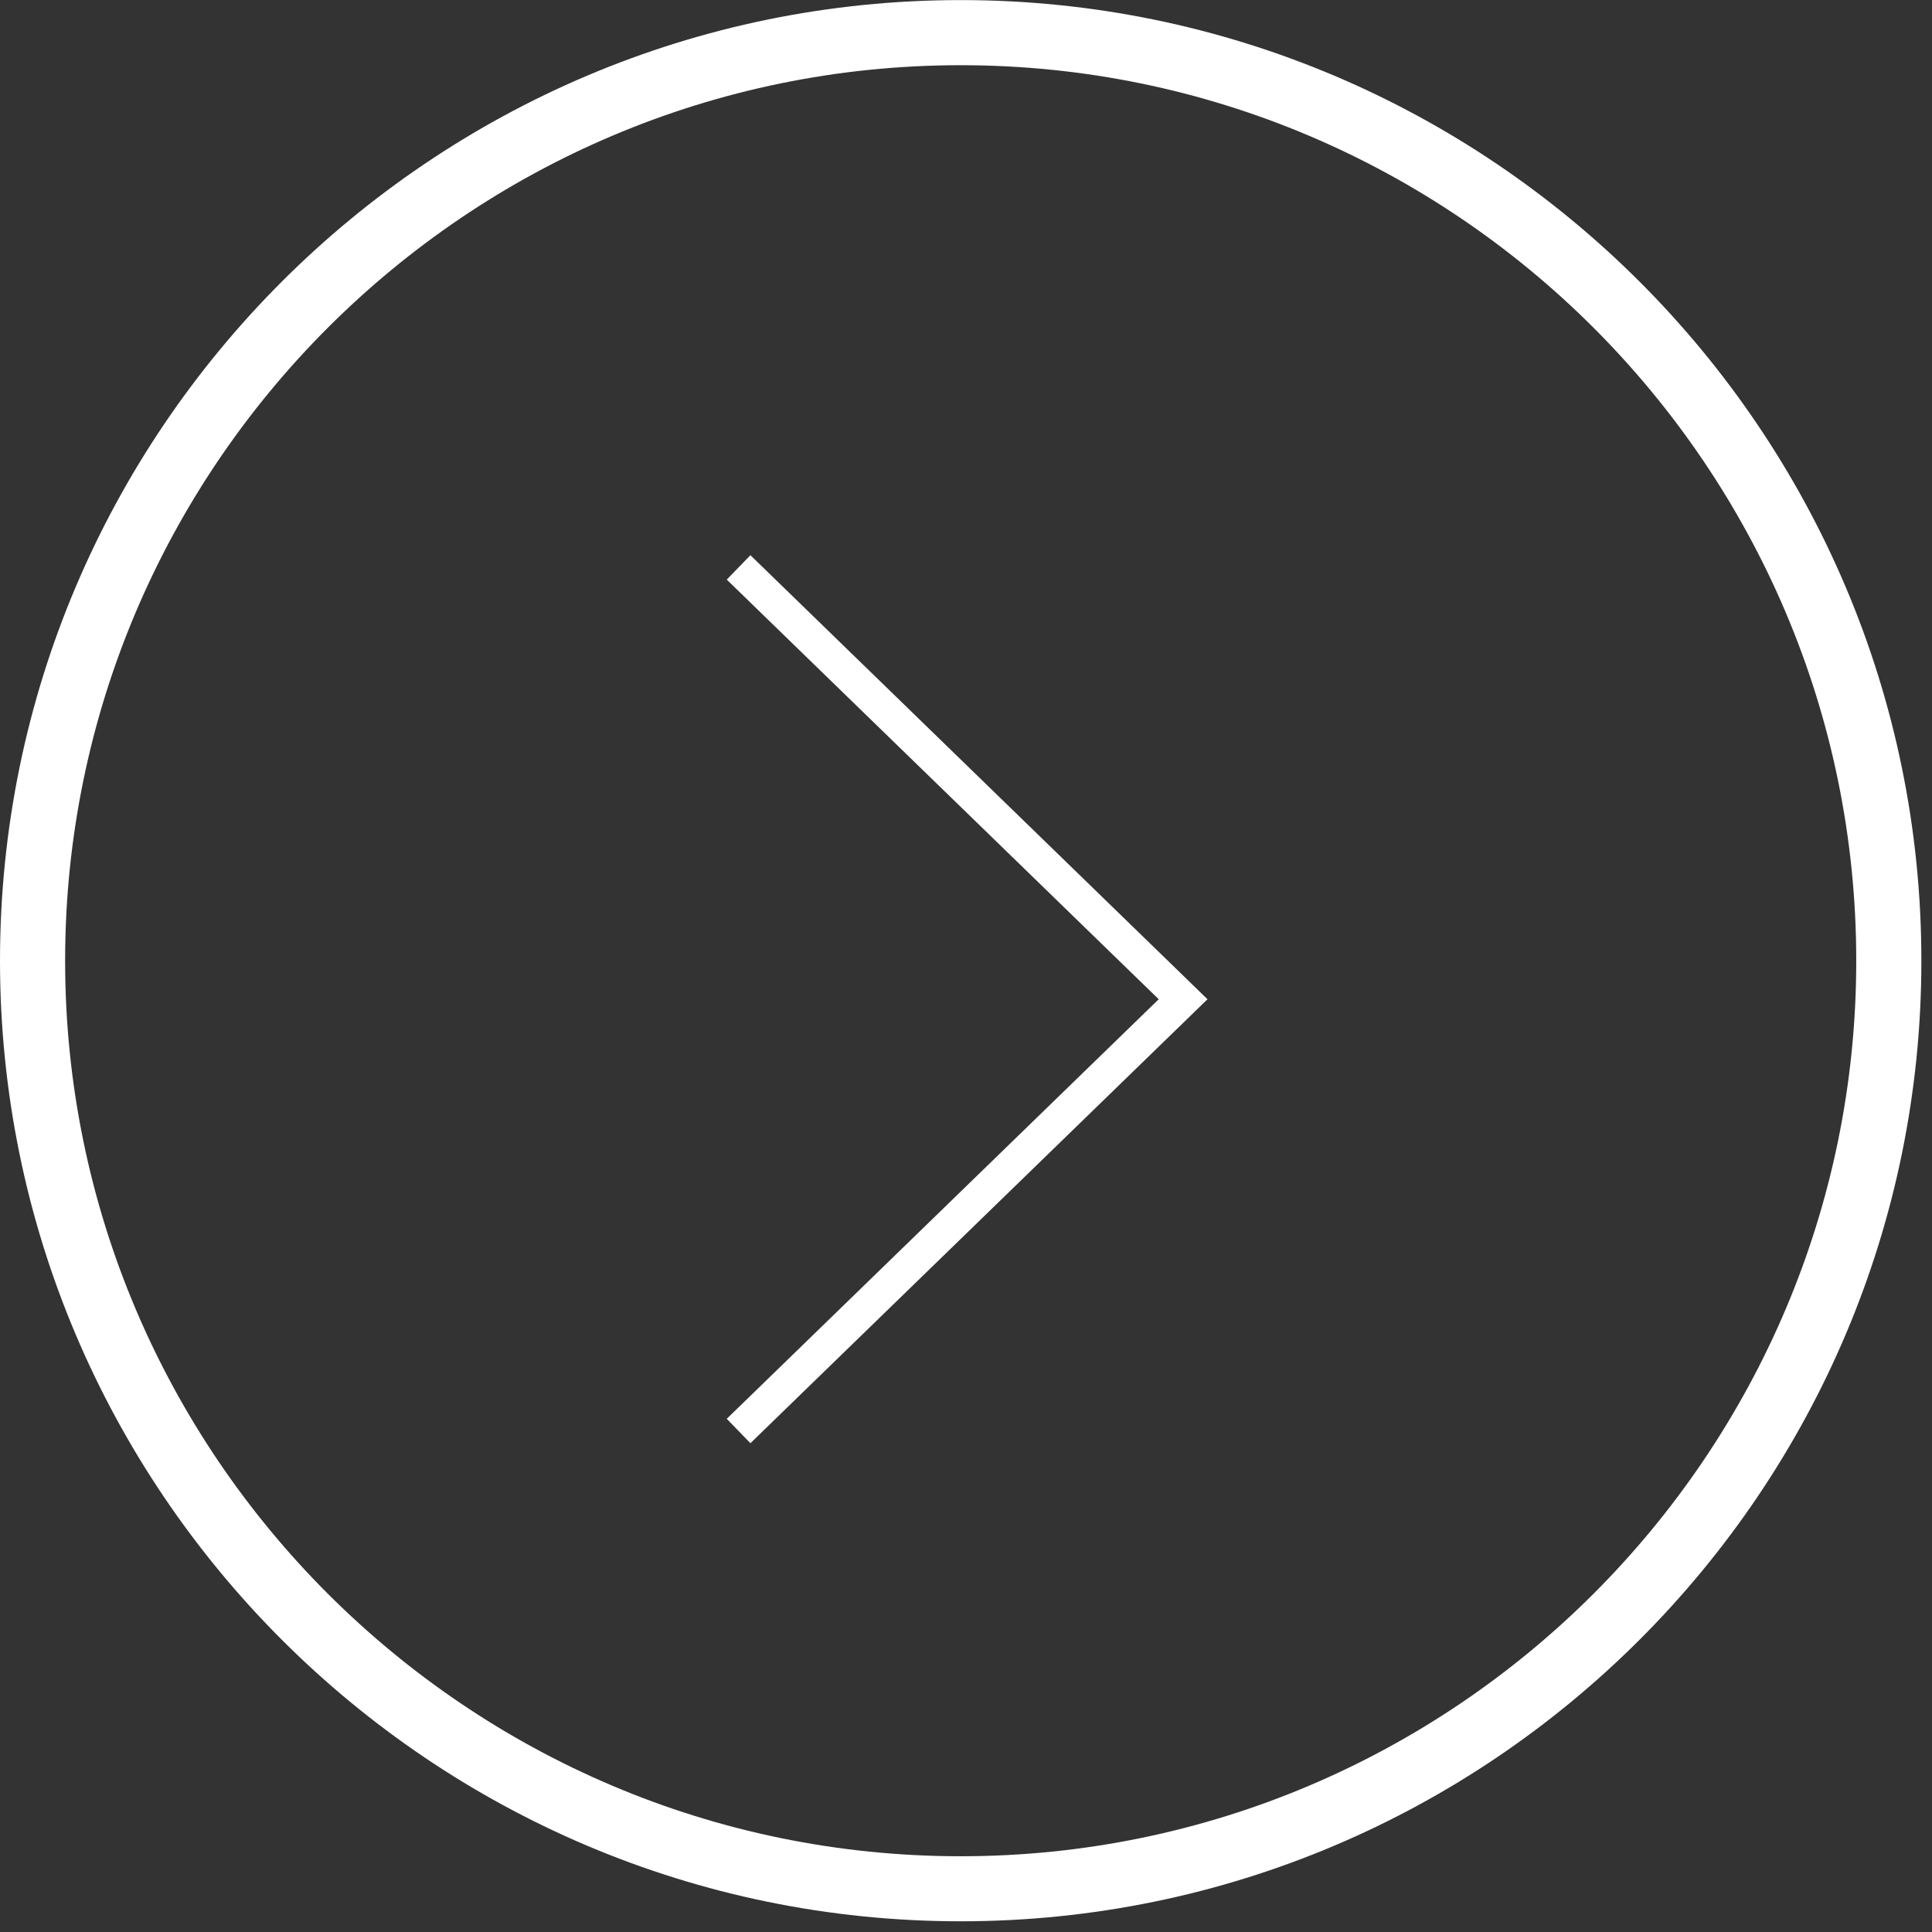 <?xml version="1.0" encoding="UTF-8" standalone="no"?>
<svg width="24px" height="24px" viewBox="0 0 24 24" version="1.1" xmlns="http://www.w3.org/2000/svg" xmlns:xlink="http://www.w3.org/1999/xlink">
    <rect x="0" y="0" width="24" height="24" fill="#333333" stroke="none"/>
    <!-- Generator: Sketch 3.8.3 (29802) - http://www.bohemiancoding.com/sketch -->
    <title>Group 21</title>
    <desc>Created with Sketch.</desc>
    <defs></defs>
    <g id="Page-1" stroke="none" stroke-width="1" fill="none" fill-rule="evenodd">
        <g id="Group-21" fill="#FFFFFF">
            <g id="Group-2">
                <polygon id="Shape" points="9.322 17.928 9.028 17.625 14.394 12.413 9.028 7.2 9.322 6.897 15 12.413"></polygon>
                <g id="Group-8-Copy">
                    <path d="M11.934,23.867 C5.353,23.867 0,18.514 0,11.935 C0,5.354 5.353,0.001 11.934,0.001 C18.515,0.001 23.868,5.354 23.868,11.935 C23.868,18.515 18.514,23.867 11.934,23.867 L11.934,23.867 Z M11.934,0.81 C5.8,0.81 0.809,5.801 0.809,11.935 C0.809,18.068 5.8,23.059 11.934,23.059 C18.068,23.059 23.059,18.068 23.059,11.935 C23.059,5.801 18.068,0.81 11.934,0.81 L11.934,0.81 Z" id="Shape"></path>
                </g>
            </g>
        </g>
    </g>
</svg>